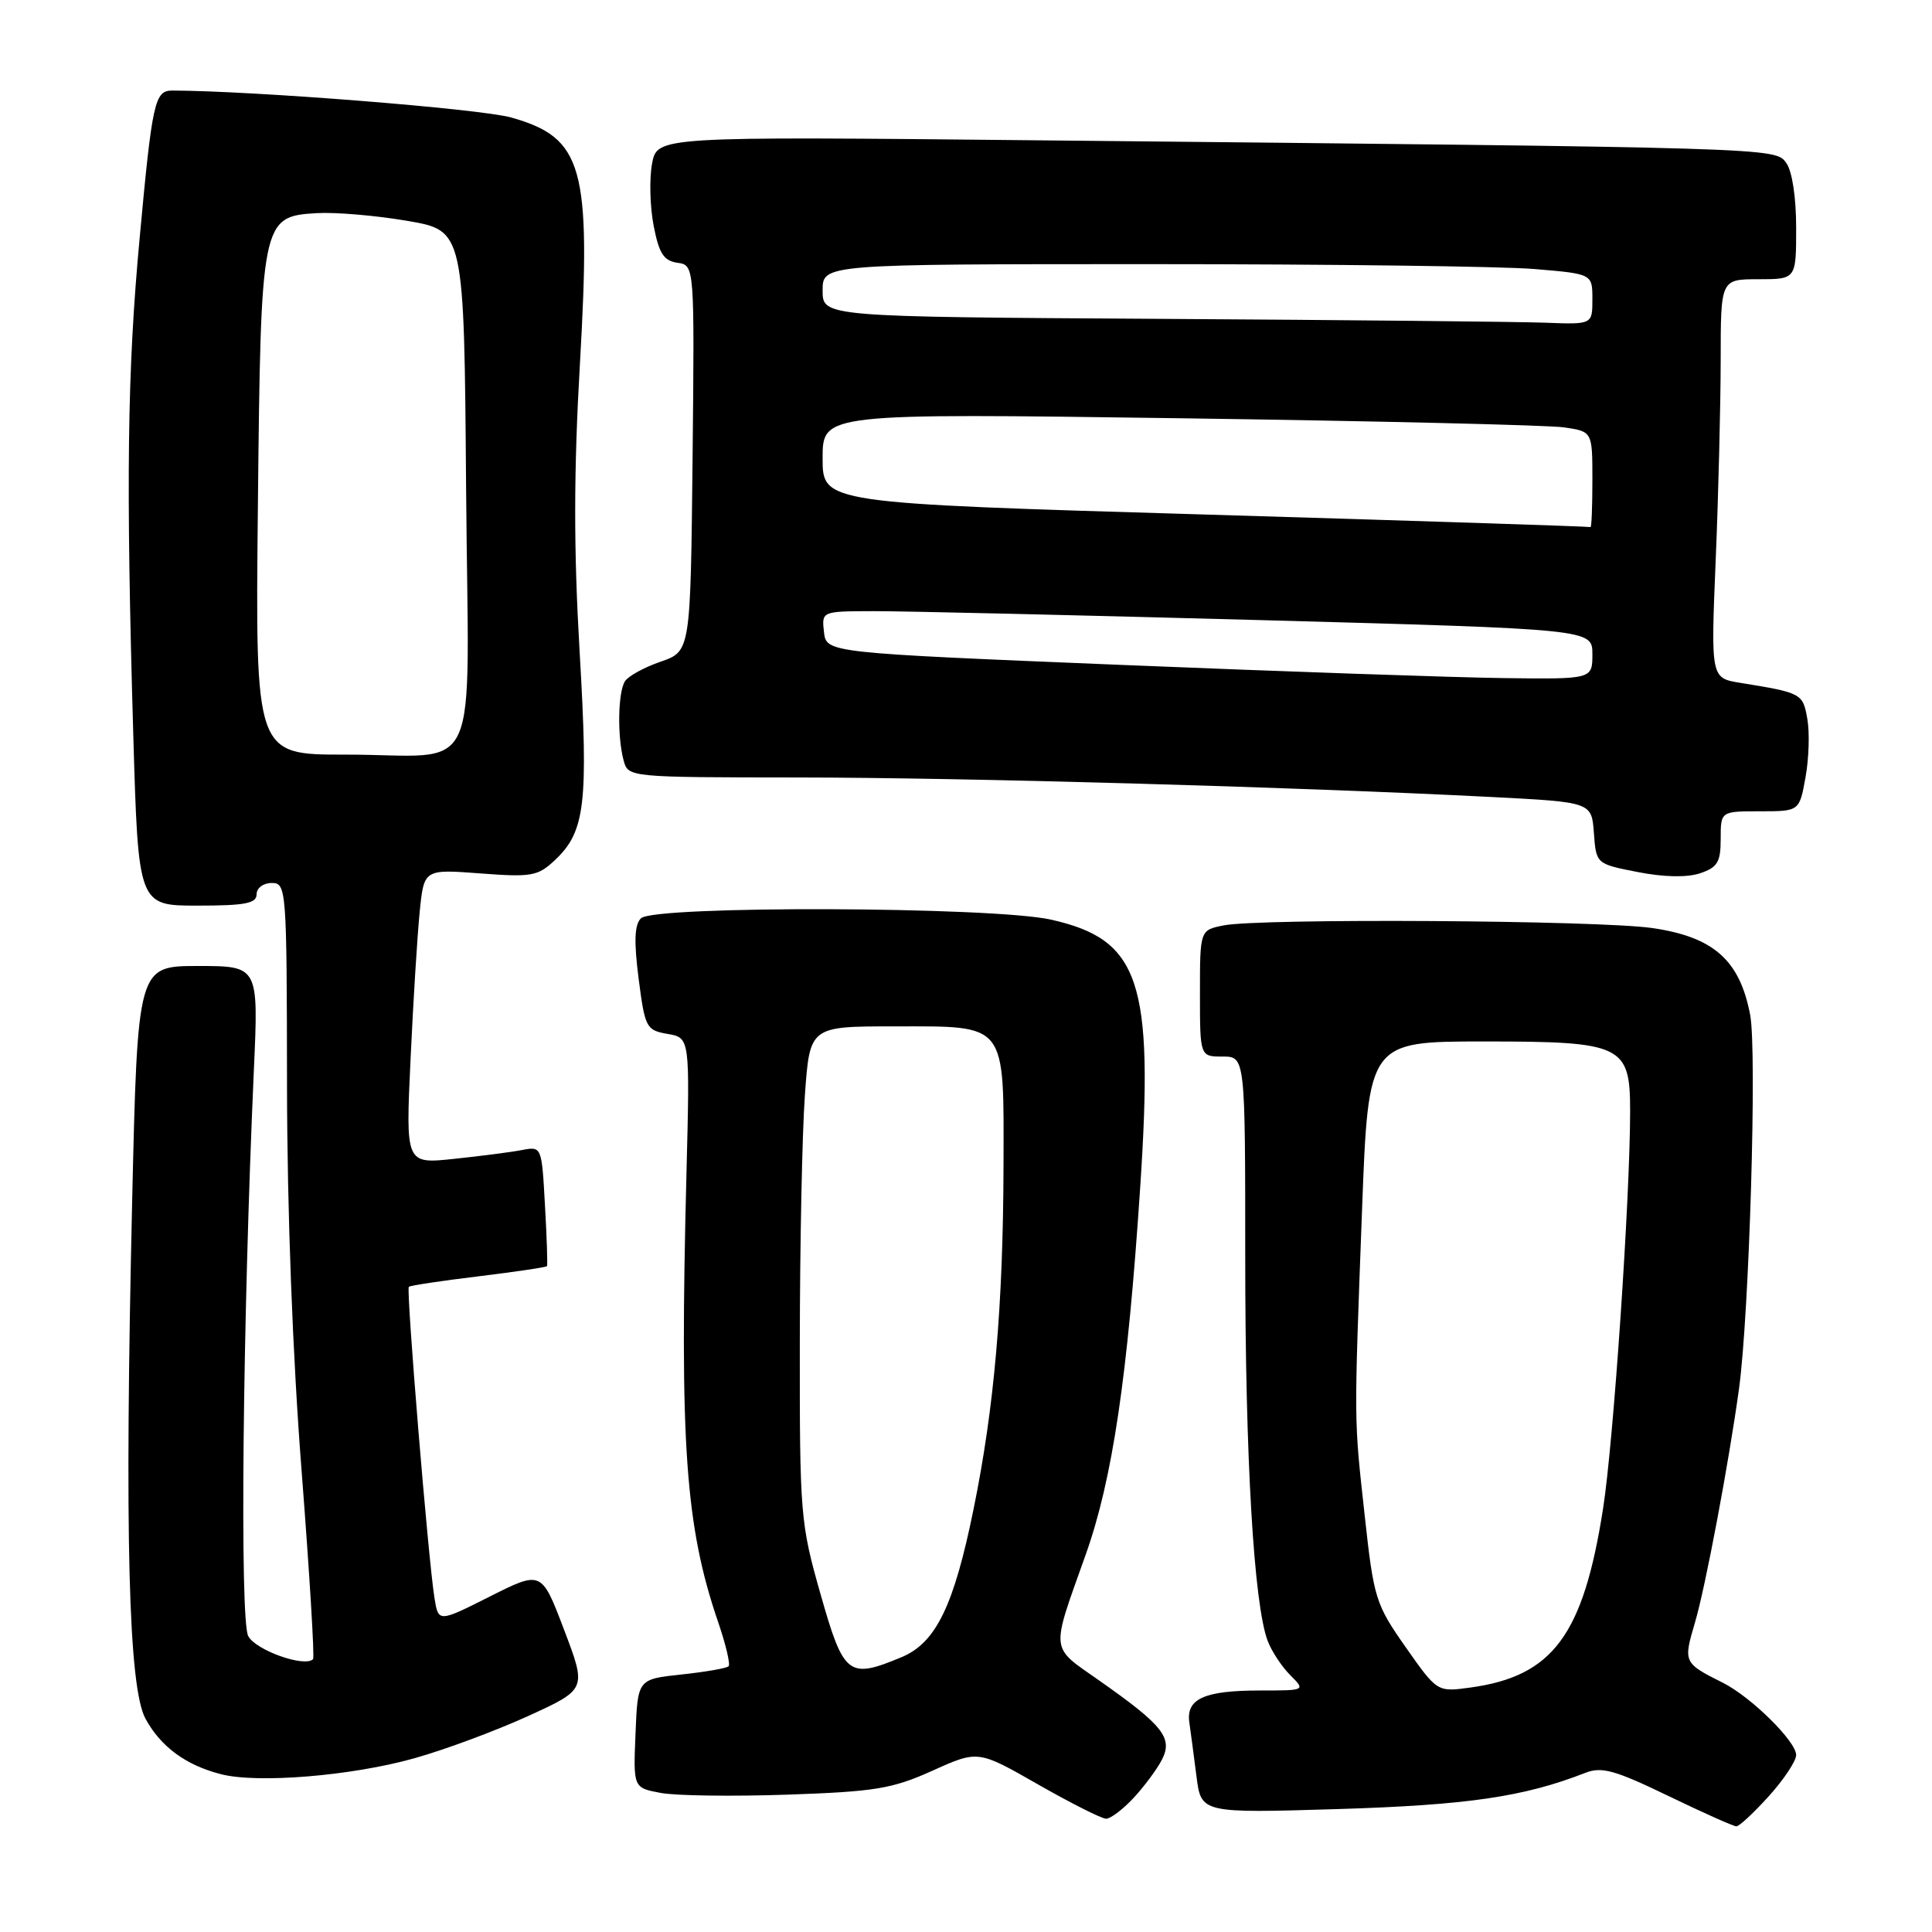 <?xml version="1.0" encoding="UTF-8" standalone="no"?>
<!DOCTYPE svg PUBLIC "-//W3C//DTD SVG 1.1//EN" "http://www.w3.org/Graphics/SVG/1.1/DTD/svg11.dtd" >
<svg xmlns="http://www.w3.org/2000/svg" xmlns:xlink="http://www.w3.org/1999/xlink" version="1.1" viewBox="0 0 256 256">
 <g >
 <path fill="currentColor"
d=" M 234.38 238.00 C 236.37 235.80 238.00 233.34 238.00 232.55 C 238.00 230.74 232.03 224.86 228.30 222.98 C 223.07 220.36 223.03 220.28 224.59 215.00 C 225.97 210.37 229.10 193.71 230.43 184.00 C 231.79 174.07 232.82 139.35 231.91 134.50 C 230.54 127.23 227.07 124.15 218.93 122.97 C 211.72 121.93 166.97 121.66 162.13 122.62 C 159.00 123.25 159.00 123.25 159.00 131.62 C 159.00 140.00 159.00 140.00 162.00 140.00 C 165.00 140.00 165.00 140.00 165.00 166.75 C 165.00 193.16 166.14 212.62 167.98 217.44 C 168.50 218.81 169.84 220.84 170.96 221.96 C 173.00 224.00 173.00 224.00 166.93 224.00 C 159.59 224.00 157.15 225.10 157.59 228.21 C 157.77 229.47 158.20 232.70 158.54 235.38 C 159.16 240.26 159.16 240.26 177.33 239.71 C 194.50 239.18 201.93 238.09 210.07 234.91 C 212.23 234.06 214.00 234.56 221.02 237.95 C 225.63 240.18 229.70 242.00 230.08 242.00 C 230.46 242.00 232.39 240.20 234.38 238.00 Z  M 150.19 238.25 C 151.60 236.74 153.30 234.45 153.96 233.17 C 155.44 230.29 154.12 228.62 145.67 222.69 C 139.08 218.06 139.19 219.13 143.86 206.00 C 147.41 196.02 149.42 182.49 151.09 157.21 C 152.89 130.03 151.04 124.50 139.28 121.86 C 131.55 120.12 86.64 119.97 84.93 121.68 C 84.07 122.53 83.99 124.74 84.62 129.67 C 85.46 136.19 85.63 136.51 88.46 137.00 C 91.42 137.51 91.42 137.51 90.96 155.50 C 90.04 191.34 90.81 202.22 95.15 214.91 C 96.17 217.89 96.80 220.54 96.54 220.79 C 96.29 221.05 93.47 221.54 90.29 221.88 C 84.50 222.50 84.50 222.50 84.21 229.70 C 83.91 236.89 83.91 236.89 87.54 237.57 C 89.54 237.95 97.10 238.05 104.34 237.80 C 115.95 237.40 118.21 237.03 123.55 234.63 C 129.60 231.90 129.60 231.90 137.55 236.45 C 141.92 238.94 145.98 240.99 146.56 240.99 C 147.15 241.00 148.78 239.76 150.19 238.25 Z  M 54.87 232.99 C 58.92 231.86 65.72 229.33 69.99 227.38 C 77.74 223.84 77.74 223.84 74.75 215.97 C 71.76 208.10 71.76 208.10 64.92 211.54 C 58.09 214.98 58.09 214.98 57.57 211.74 C 56.75 206.70 53.80 170.86 54.17 170.51 C 54.35 170.34 58.50 169.71 63.40 169.12 C 68.29 168.52 72.38 167.92 72.48 167.77 C 72.57 167.62 72.46 163.99 72.21 159.70 C 71.78 151.89 71.78 151.89 69.14 152.39 C 67.69 152.67 63.63 153.19 60.12 153.56 C 53.75 154.23 53.75 154.23 54.40 140.36 C 54.75 132.74 55.30 123.95 55.61 120.83 C 56.18 115.17 56.18 115.17 63.62 115.73 C 70.44 116.25 71.27 116.10 73.53 113.97 C 77.55 110.20 77.98 106.50 76.80 86.29 C 76.01 72.75 76.02 62.43 76.85 48.08 C 78.34 22.09 77.27 18.27 67.74 15.57 C 63.69 14.42 33.42 12.02 22.82 12.00 C 20.50 12.00 20.17 13.47 18.50 31.59 C 16.86 49.24 16.68 63.67 17.66 97.34 C 18.32 120.00 18.32 120.00 26.16 120.00 C 32.46 120.00 34.00 119.71 34.00 118.50 C 34.00 117.67 34.89 117.00 36.00 117.00 C 37.95 117.00 38.00 117.68 38.03 143.75 C 38.05 160.52 38.77 179.63 39.97 194.98 C 41.01 208.45 41.70 219.64 41.48 219.85 C 40.36 220.97 33.89 218.67 32.89 216.79 C 31.76 214.67 32.15 175.19 33.64 141.75 C 34.26 128.00 34.26 128.00 26.24 128.00 C 18.23 128.00 18.23 128.00 17.51 159.25 C 16.50 203.36 17.02 223.60 19.28 227.74 C 21.30 231.45 24.62 233.90 29.28 235.09 C 34.12 236.34 46.56 235.32 54.87 232.99 Z  M 228.00 111.15 C 228.00 107.50 228.00 107.50 233.21 107.50 C 238.43 107.50 238.43 107.50 239.24 103.00 C 239.69 100.53 239.80 97.04 239.48 95.26 C 238.89 91.88 238.74 91.80 230.60 90.48 C 226.69 89.85 226.69 89.85 227.34 74.18 C 227.70 65.55 227.99 53.66 228.00 47.75 C 228.00 37.00 228.00 37.00 233.00 37.00 C 238.00 37.00 238.00 37.00 238.00 30.19 C 238.00 26.14 237.47 22.65 236.68 21.58 C 235.21 19.56 235.63 19.57 137.29 18.59 C 87.08 18.08 87.08 18.08 86.40 21.69 C 86.03 23.68 86.12 27.37 86.61 29.90 C 87.32 33.59 87.95 34.56 89.77 34.82 C 92.03 35.14 92.03 35.14 91.77 60.72 C 91.50 86.30 91.50 86.30 87.55 87.67 C 85.37 88.42 83.24 89.59 82.81 90.27 C 81.88 91.73 81.78 97.58 82.63 100.75 C 83.23 103.00 83.25 103.00 105.87 103.02 C 127.94 103.04 171.18 104.26 197.70 105.61 C 210.90 106.29 210.90 106.29 211.20 110.38 C 211.50 114.47 211.50 114.47 217.00 115.55 C 220.47 116.23 223.52 116.29 225.25 115.72 C 227.58 114.94 228.00 114.25 228.00 111.15 Z  M 186.26 218.26 C 182.27 212.57 182.03 211.79 180.84 200.90 C 179.39 187.71 179.40 189.21 180.48 160.25 C 181.32 138.00 181.32 138.00 196.66 138.00 C 214.99 138.00 216.00 138.48 216.00 147.22 C 216.00 158.64 213.80 191.04 212.42 199.86 C 209.80 216.67 205.77 222.11 194.82 223.61 C 190.44 224.21 190.44 224.21 186.26 218.26 Z  M 108.73 211.25 C 106.05 201.83 105.96 200.71 105.98 177.90 C 105.99 164.93 106.29 150.19 106.65 145.15 C 107.30 136.00 107.30 136.00 118.49 136.00 C 133.54 136.00 133.01 135.32 132.97 154.58 C 132.92 173.03 131.75 186.50 129.01 199.93 C 126.40 212.77 124.02 217.68 119.47 219.58 C 112.42 222.52 111.80 222.05 108.73 211.25 Z  M 34.17 67.25 C 34.56 29.04 34.63 28.67 42.01 28.24 C 44.48 28.10 49.88 28.56 54.00 29.27 C 61.50 30.56 61.50 30.56 61.76 64.66 C 62.07 104.48 64.13 99.97 45.67 99.99 C 33.83 100.00 33.83 100.00 34.17 67.25 Z  M 148.50 88.10 C 109.50 86.50 109.50 86.50 109.18 83.75 C 108.87 81.00 108.87 81.00 115.68 80.98 C 119.43 80.97 142.41 81.50 166.75 82.16 C 211.00 83.37 211.00 83.37 211.00 86.68 C 211.00 90.00 211.00 90.00 199.25 89.85 C 192.79 89.77 169.95 88.98 148.50 88.10 Z  M 159.75 68.18 C 109.00 66.68 109.00 66.68 109.00 60.72 C 109.00 54.76 109.00 54.76 156.25 55.42 C 182.24 55.78 205.19 56.33 207.25 56.63 C 211.00 57.18 211.00 57.18 211.00 63.59 C 211.00 67.11 210.89 69.93 210.75 69.84 C 210.61 69.76 187.66 69.01 159.75 68.18 Z  M 153.75 42.25 C 109.00 41.98 109.00 41.98 109.00 38.49 C 109.00 35.00 109.00 35.00 152.35 35.00 C 176.19 35.00 199.14 35.29 203.35 35.65 C 211.00 36.29 211.00 36.29 211.00 39.65 C 211.00 43.00 211.00 43.00 204.75 42.76 C 201.31 42.63 178.36 42.40 153.75 42.25 Z "/>
</g>
</svg>